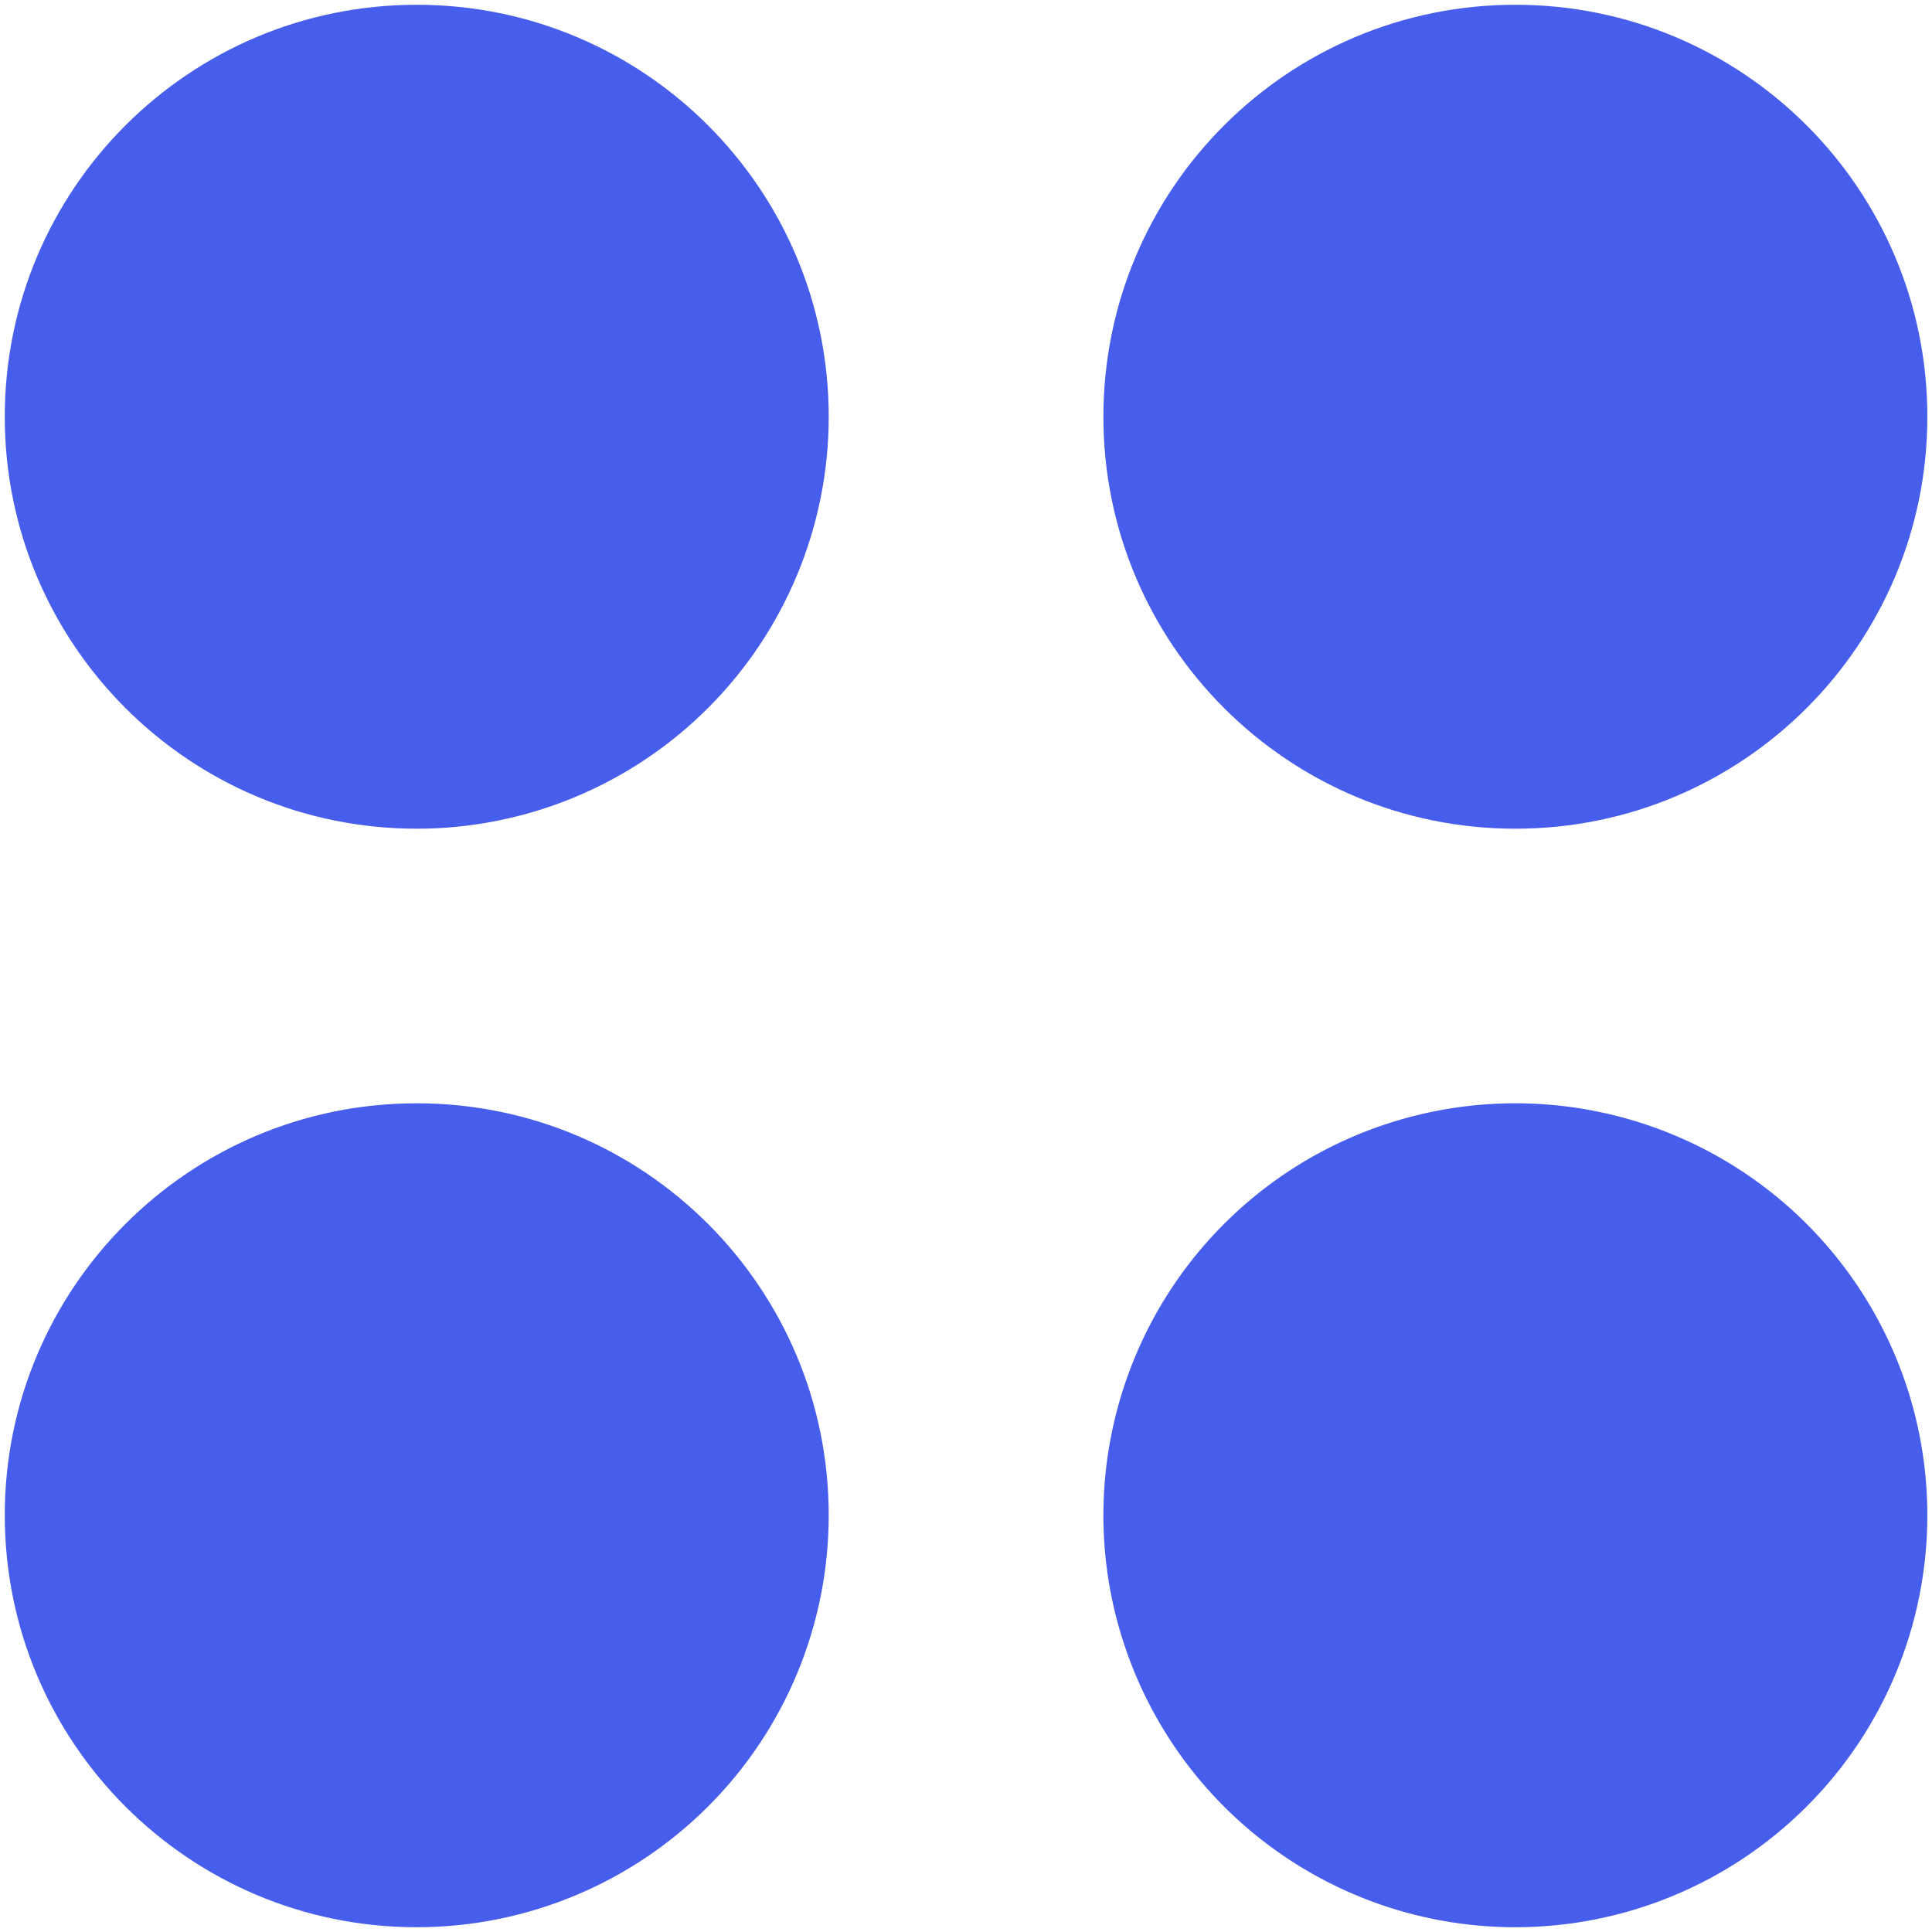 <svg width="17" height="17" viewBox="0 0 17 17" fill="none" xmlns="http://www.w3.org/2000/svg">
<path d="M13.334 16.958C11.867 16.958 10.546 16.075 9.985 14.72C9.424 13.366 9.734 11.807 10.77 10.77C11.807 9.733 13.366 9.423 14.721 9.984C16.076 10.545 16.959 11.867 16.959 13.333C16.959 14.295 16.577 15.217 15.897 15.896C15.217 16.576 14.295 16.958 13.334 16.958ZM3.667 16.958C1.665 16.958 0.042 15.335 0.042 13.333C0.042 11.331 1.665 9.708 3.667 9.708C5.669 9.708 7.292 11.331 7.292 13.333C7.292 14.295 6.91 15.217 6.23 15.896C5.55 16.576 4.628 16.958 3.667 16.958ZM13.334 7.292C11.332 7.292 9.709 5.669 9.709 3.667C9.709 1.664 11.332 0.042 13.334 0.042C15.336 0.042 16.959 1.664 16.959 3.667C16.959 5.669 15.336 7.292 13.334 7.292ZM3.667 7.292C1.665 7.292 0.042 5.669 0.042 3.667C0.042 1.664 1.665 0.042 3.667 0.042C5.669 0.042 7.292 1.664 7.292 3.667C7.292 4.628 6.91 5.55 6.23 6.23C5.55 6.91 4.628 7.292 3.667 7.292Z" fill="#475DEB"/>
</svg>
